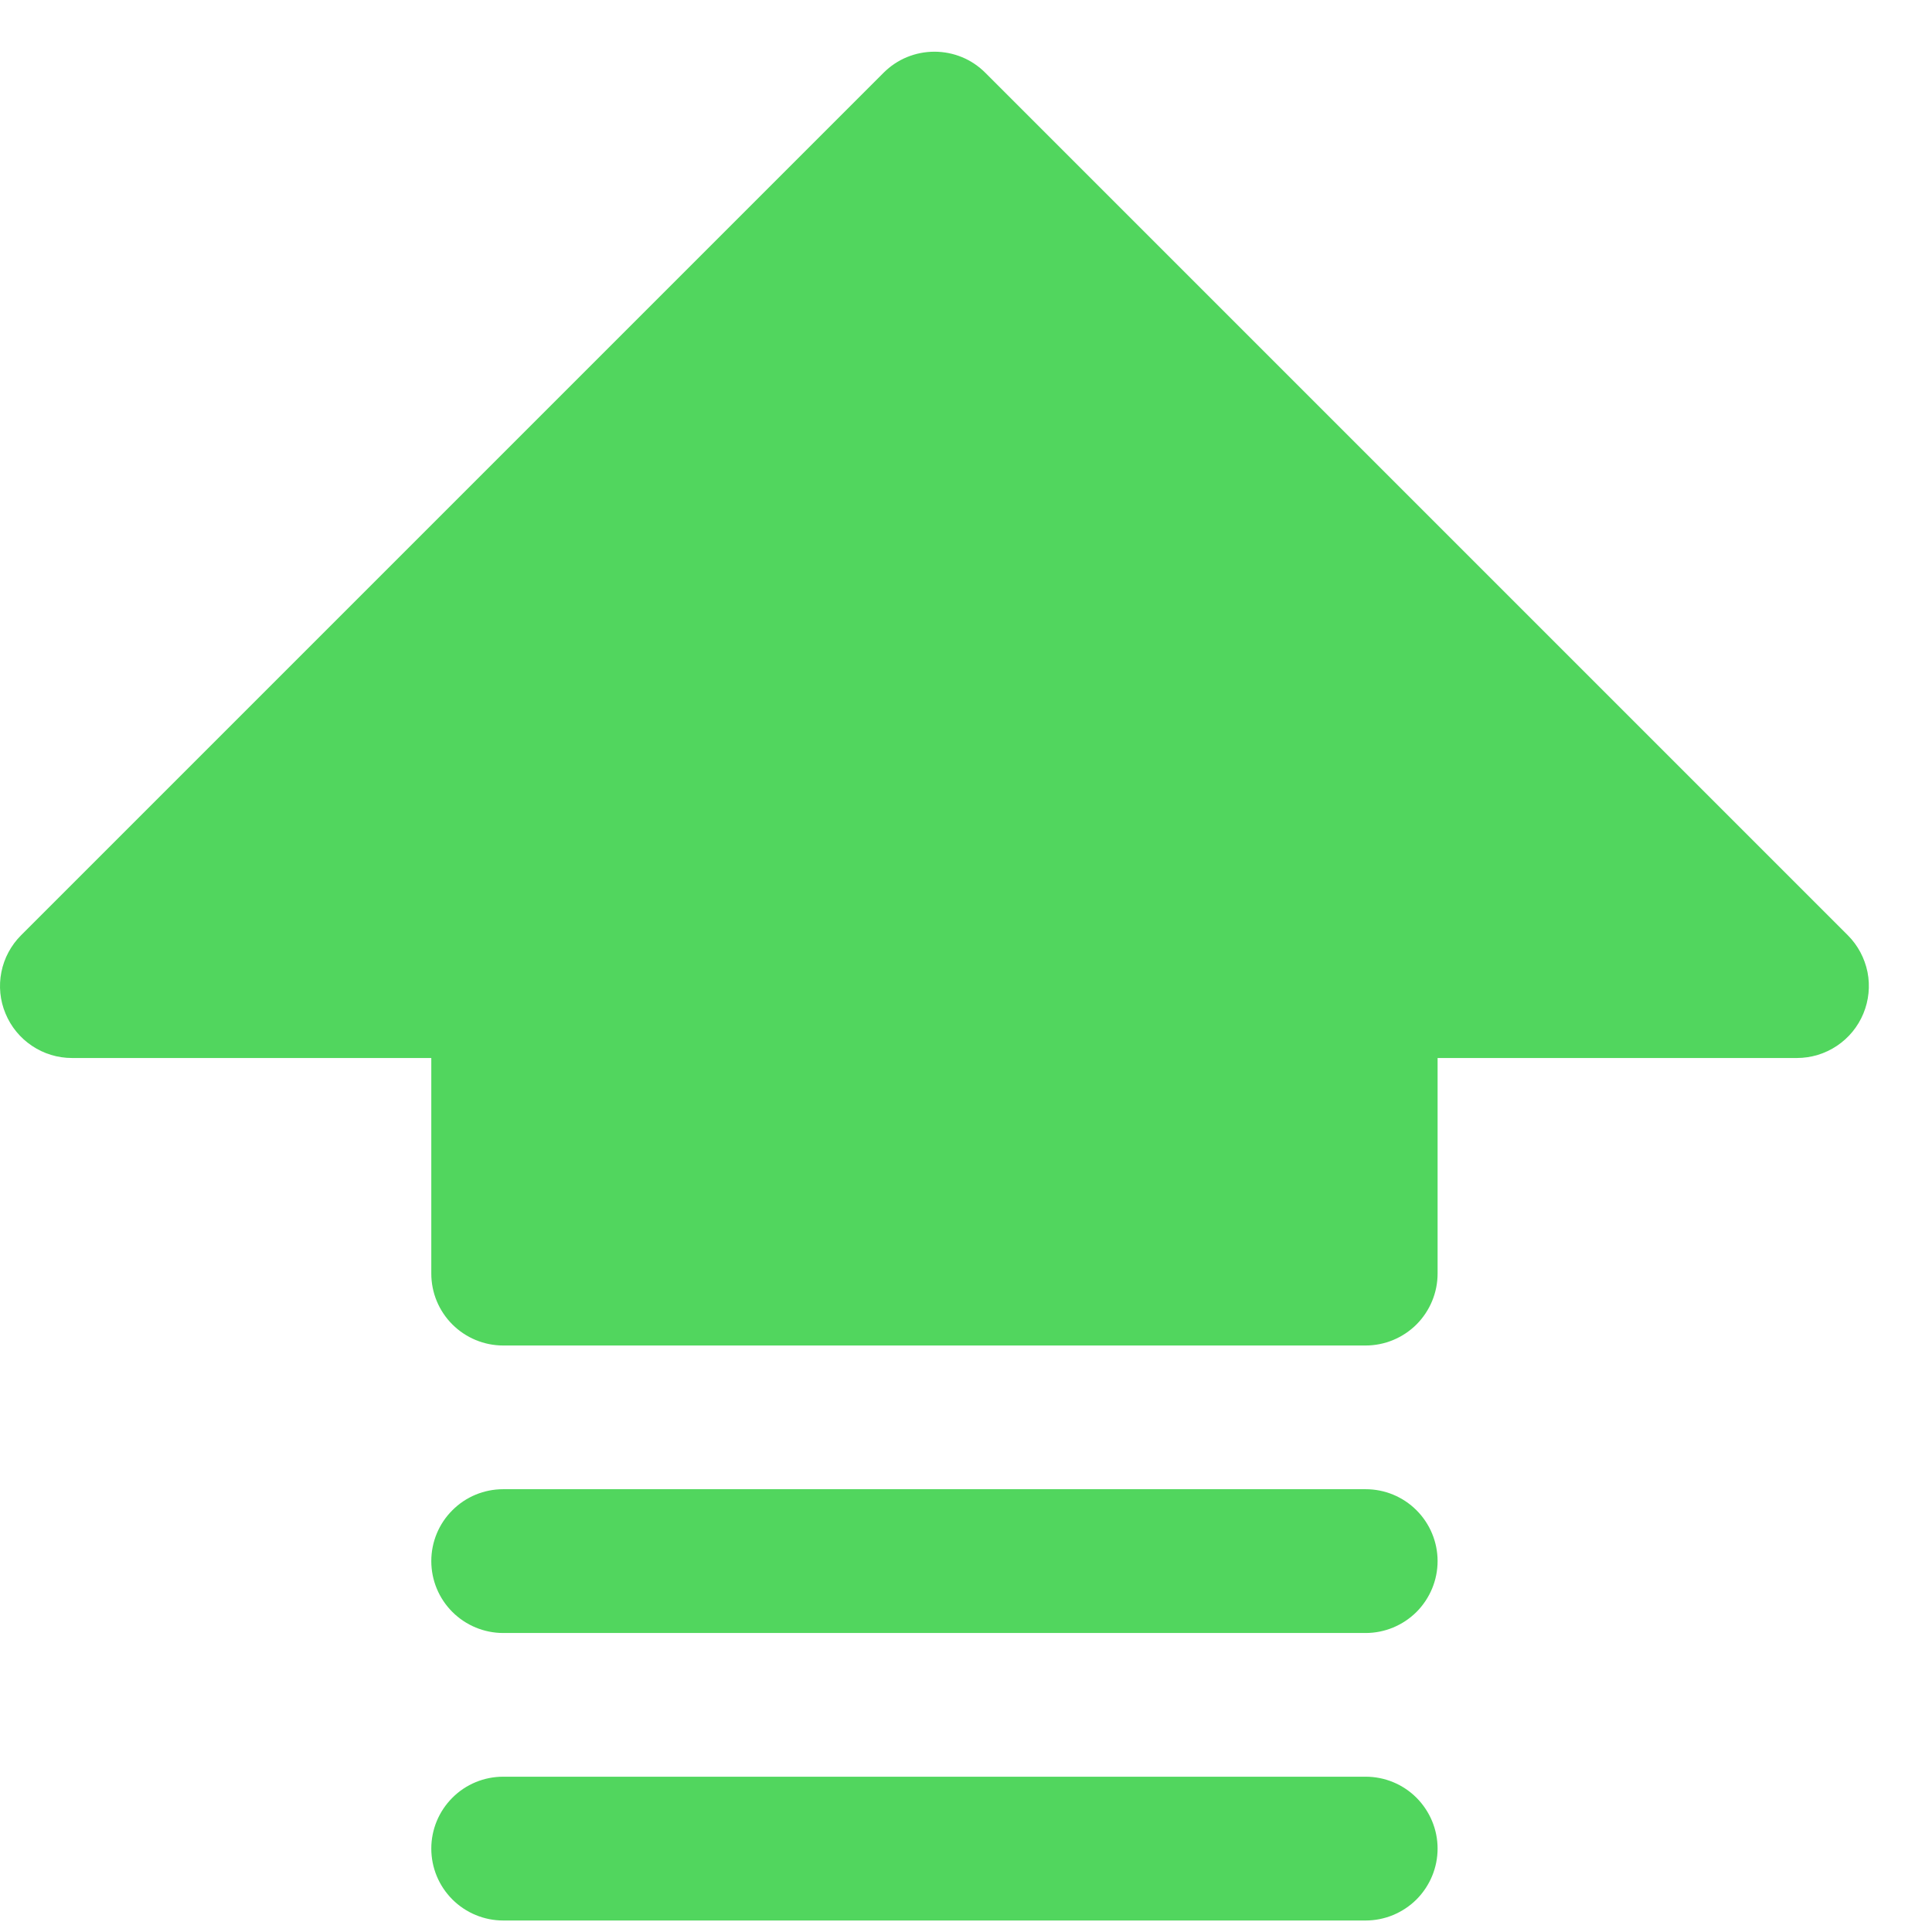 <svg width="21" height="21" viewBox="0 0 21 21" fill="none" xmlns="http://www.w3.org/2000/svg">
<path d="M15.626 20.093C15.626 20.301 15.543 20.499 15.397 20.646C15.25 20.792 15.052 20.875 14.844 20.875H5.469C5.262 20.875 5.063 20.792 4.917 20.646C4.77 20.499 4.688 20.301 4.688 20.093C4.688 19.886 4.77 19.688 4.917 19.541C5.063 19.394 5.262 19.312 5.469 19.312H14.844C15.052 19.312 15.25 19.394 15.397 19.541C15.543 19.688 15.626 19.886 15.626 20.093ZM20.085 10.166L10.71 0.791C10.637 0.718 10.551 0.66 10.456 0.621C10.361 0.582 10.259 0.562 10.157 0.562C10.054 0.562 9.953 0.582 9.858 0.621C9.763 0.66 9.677 0.718 9.604 0.791L0.229 10.166C0.12 10.275 0.045 10.414 0.015 10.566C-0.015 10.717 0 10.875 0.06 11.017C0.119 11.16 0.219 11.282 0.348 11.368C0.476 11.454 0.627 11.5 0.782 11.5H4.688V13.843C4.688 14.051 4.77 14.249 4.917 14.396C5.063 14.542 5.262 14.625 5.469 14.625H14.844C15.052 14.625 15.25 14.542 15.397 14.396C15.543 14.249 15.626 14.051 15.626 13.843V11.5H19.532C19.686 11.5 19.838 11.454 19.966 11.368C20.095 11.282 20.195 11.16 20.254 11.017C20.313 10.875 20.329 10.717 20.299 10.566C20.268 10.414 20.194 10.275 20.085 10.166ZM14.844 16.187H5.469C5.262 16.187 5.063 16.269 4.917 16.416C4.77 16.562 4.688 16.761 4.688 16.968C4.688 17.176 4.77 17.374 4.917 17.521C5.063 17.667 5.262 17.75 5.469 17.75H14.844C15.052 17.75 15.25 17.667 15.397 17.521C15.543 17.374 15.626 17.176 15.626 16.968C15.626 16.761 15.543 16.562 15.397 16.416C15.25 16.269 15.052 16.187 14.844 16.187Z" fill="#51D65E"/>
</svg>
